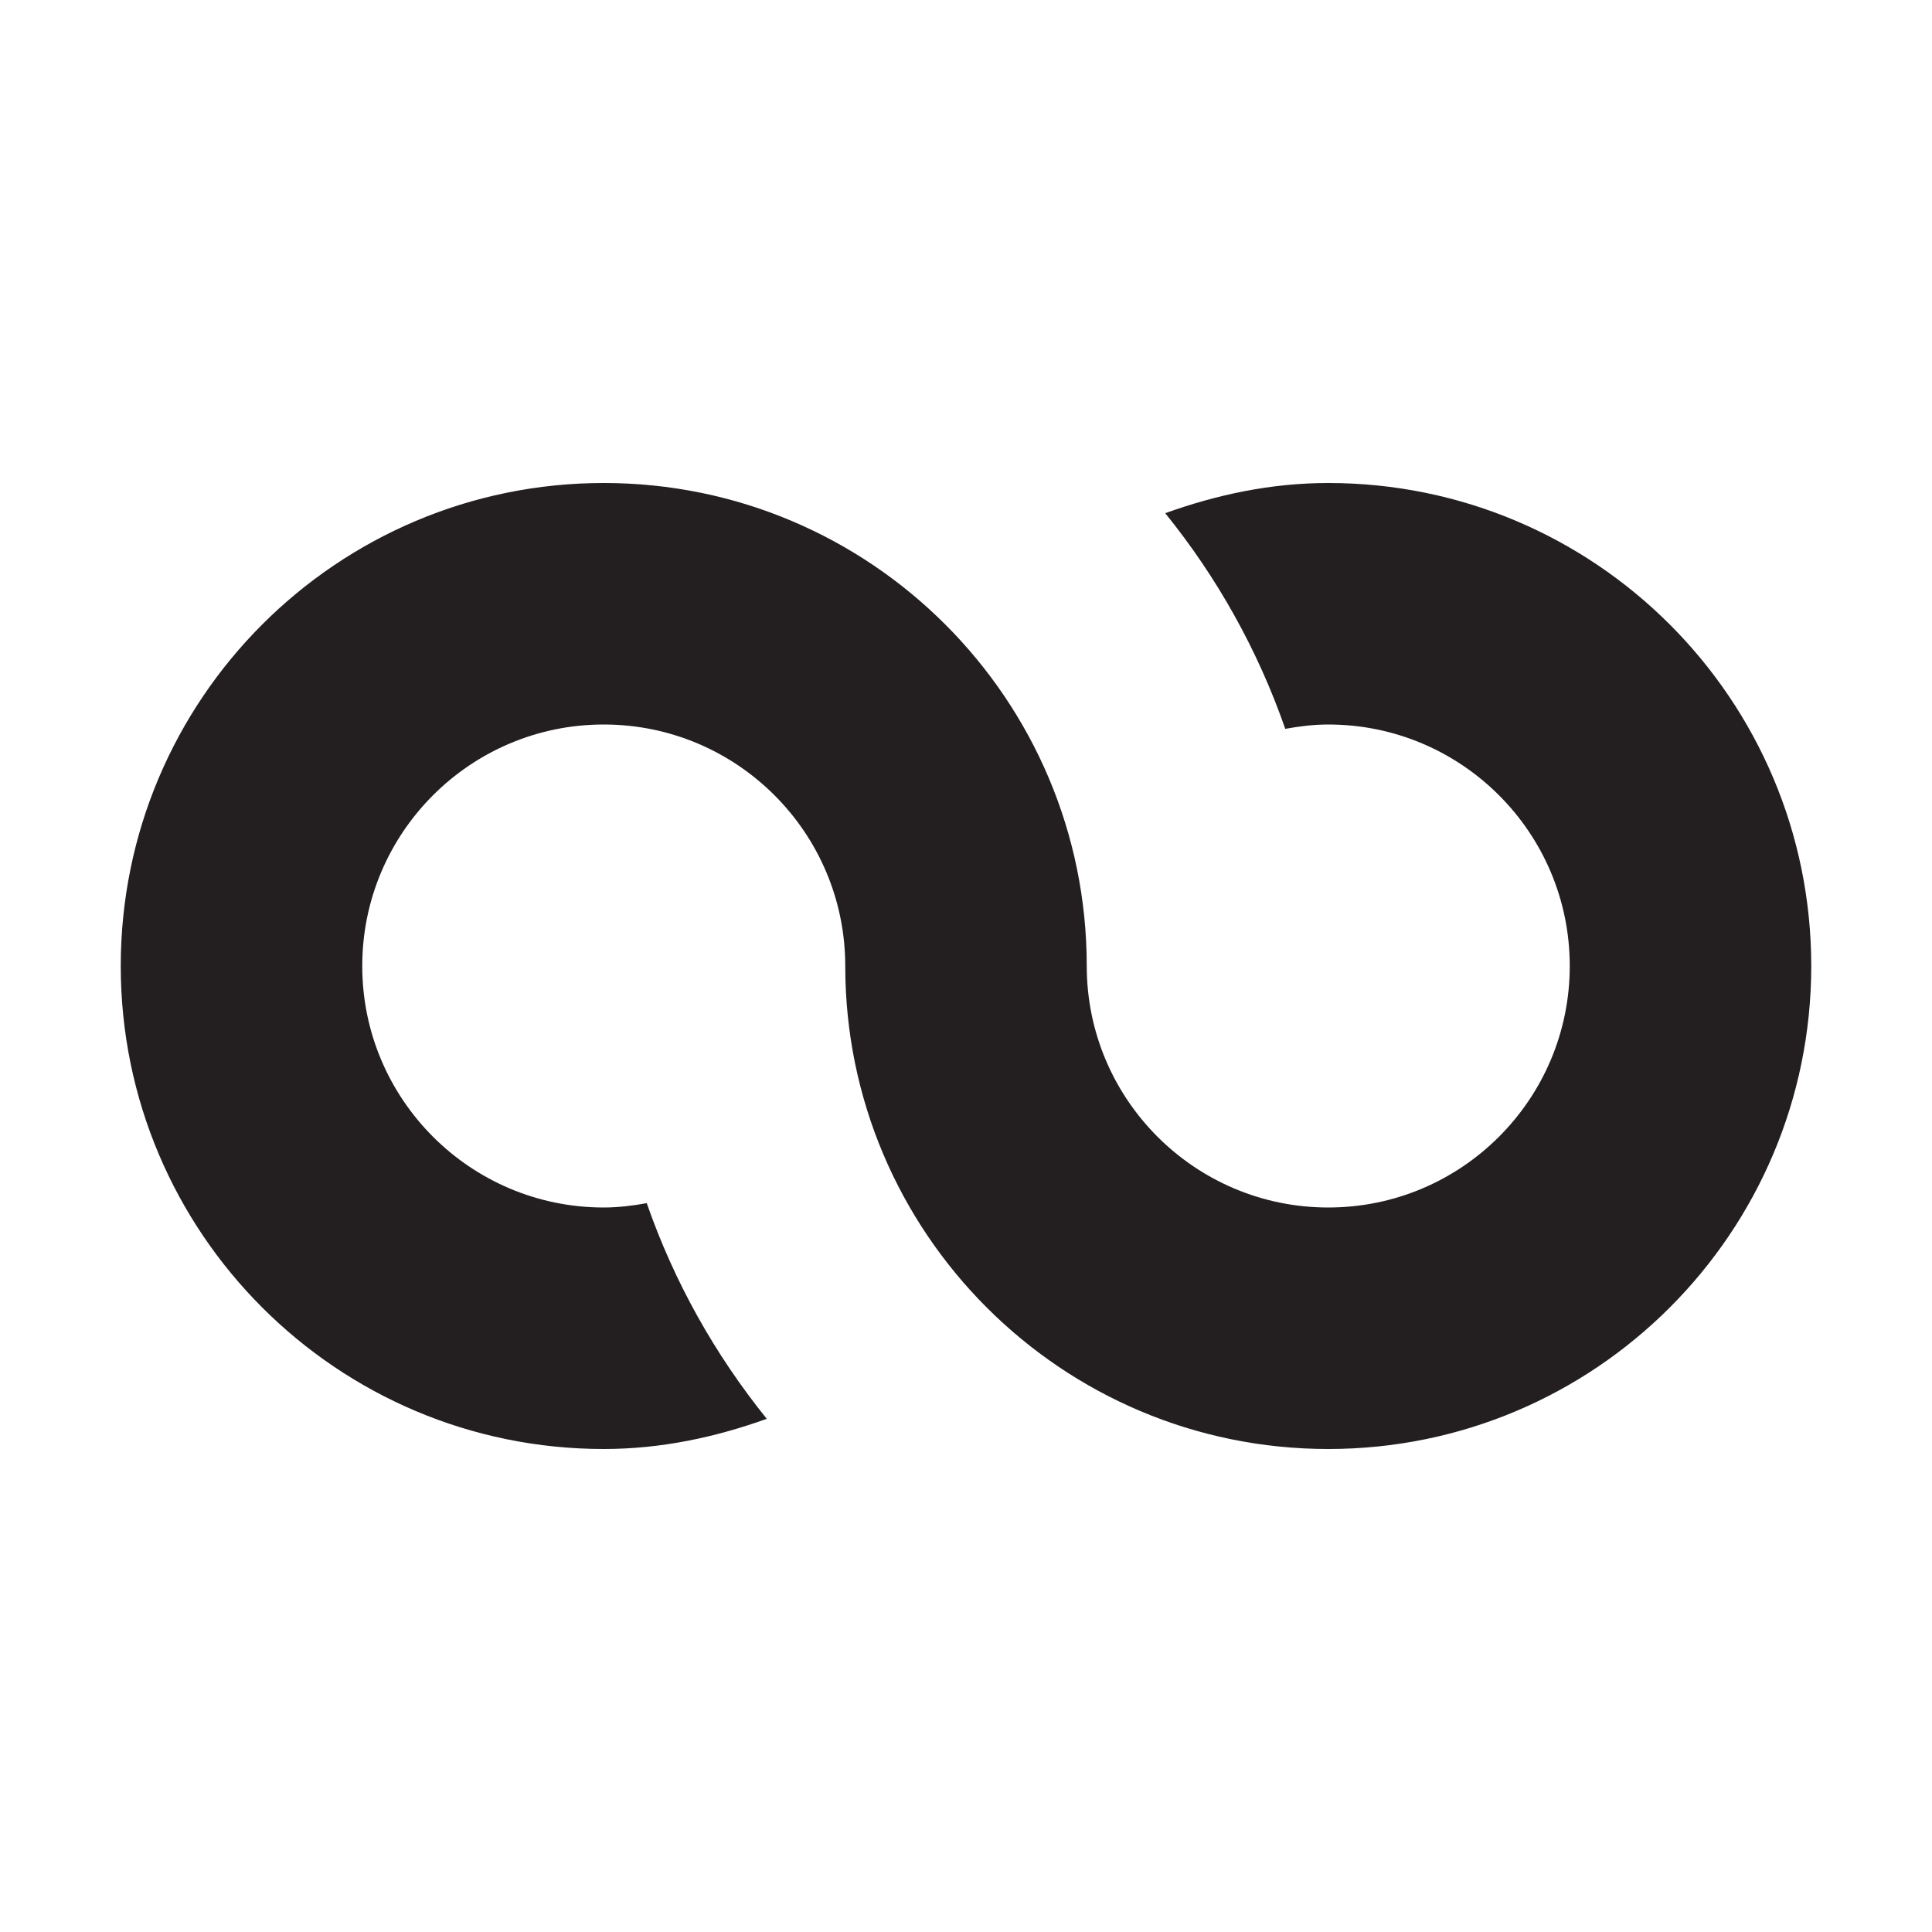 <?xml version="1.0" encoding="utf-8"?>
<!-- Generator: Adobe Illustrator 15.1.0, SVG Export Plug-In . SVG Version: 6.00 Build 0)  -->
<!DOCTYPE svg PUBLIC "-//W3C//DTD SVG 1.1//EN" "http://www.w3.org/Graphics/SVG/1.1/DTD/svg11.dtd">
<svg version="1.1" id="Layer_1" xmlns="http://www.w3.org/2000/svg" xmlns:xlink="http://www.w3.org/1999/xlink" x="0px" y="0px"
	 width="16px" height="16px" viewBox="0 0 16 16" enable-background="new 0 0 16 16" xml:space="preserve">
<path fill-rule="evenodd" clip-rule="evenodd" fill="#231F20" d="M15,8c0,2.209-1.791,4-4,4s-4-1.791-4-4c0-1.104-0.896-2-2-2
	S3,6.896,3,8s0.896,2,2,2c0.122,0,0.24-0.015,0.356-0.036c0.229,0.657,0.566,1.255,0.994,1.786C5.927,11.902,5.477,12,5,12
	c-2.209,0-4-1.791-4-4s1.791-4,4-4s4,1.791,4,4c0,1.104,0.896,2,2,2s2-0.896,2-2l0,0c0-1.104-0.896-2-2-2
	c-0.122,0-0.24,0.015-0.356,0.036c-0.229-0.657-0.565-1.255-0.994-1.786C10.073,4.098,10.523,4,11,4C13.209,4,15,5.791,15,8L15,8z"
	/>
</svg>
